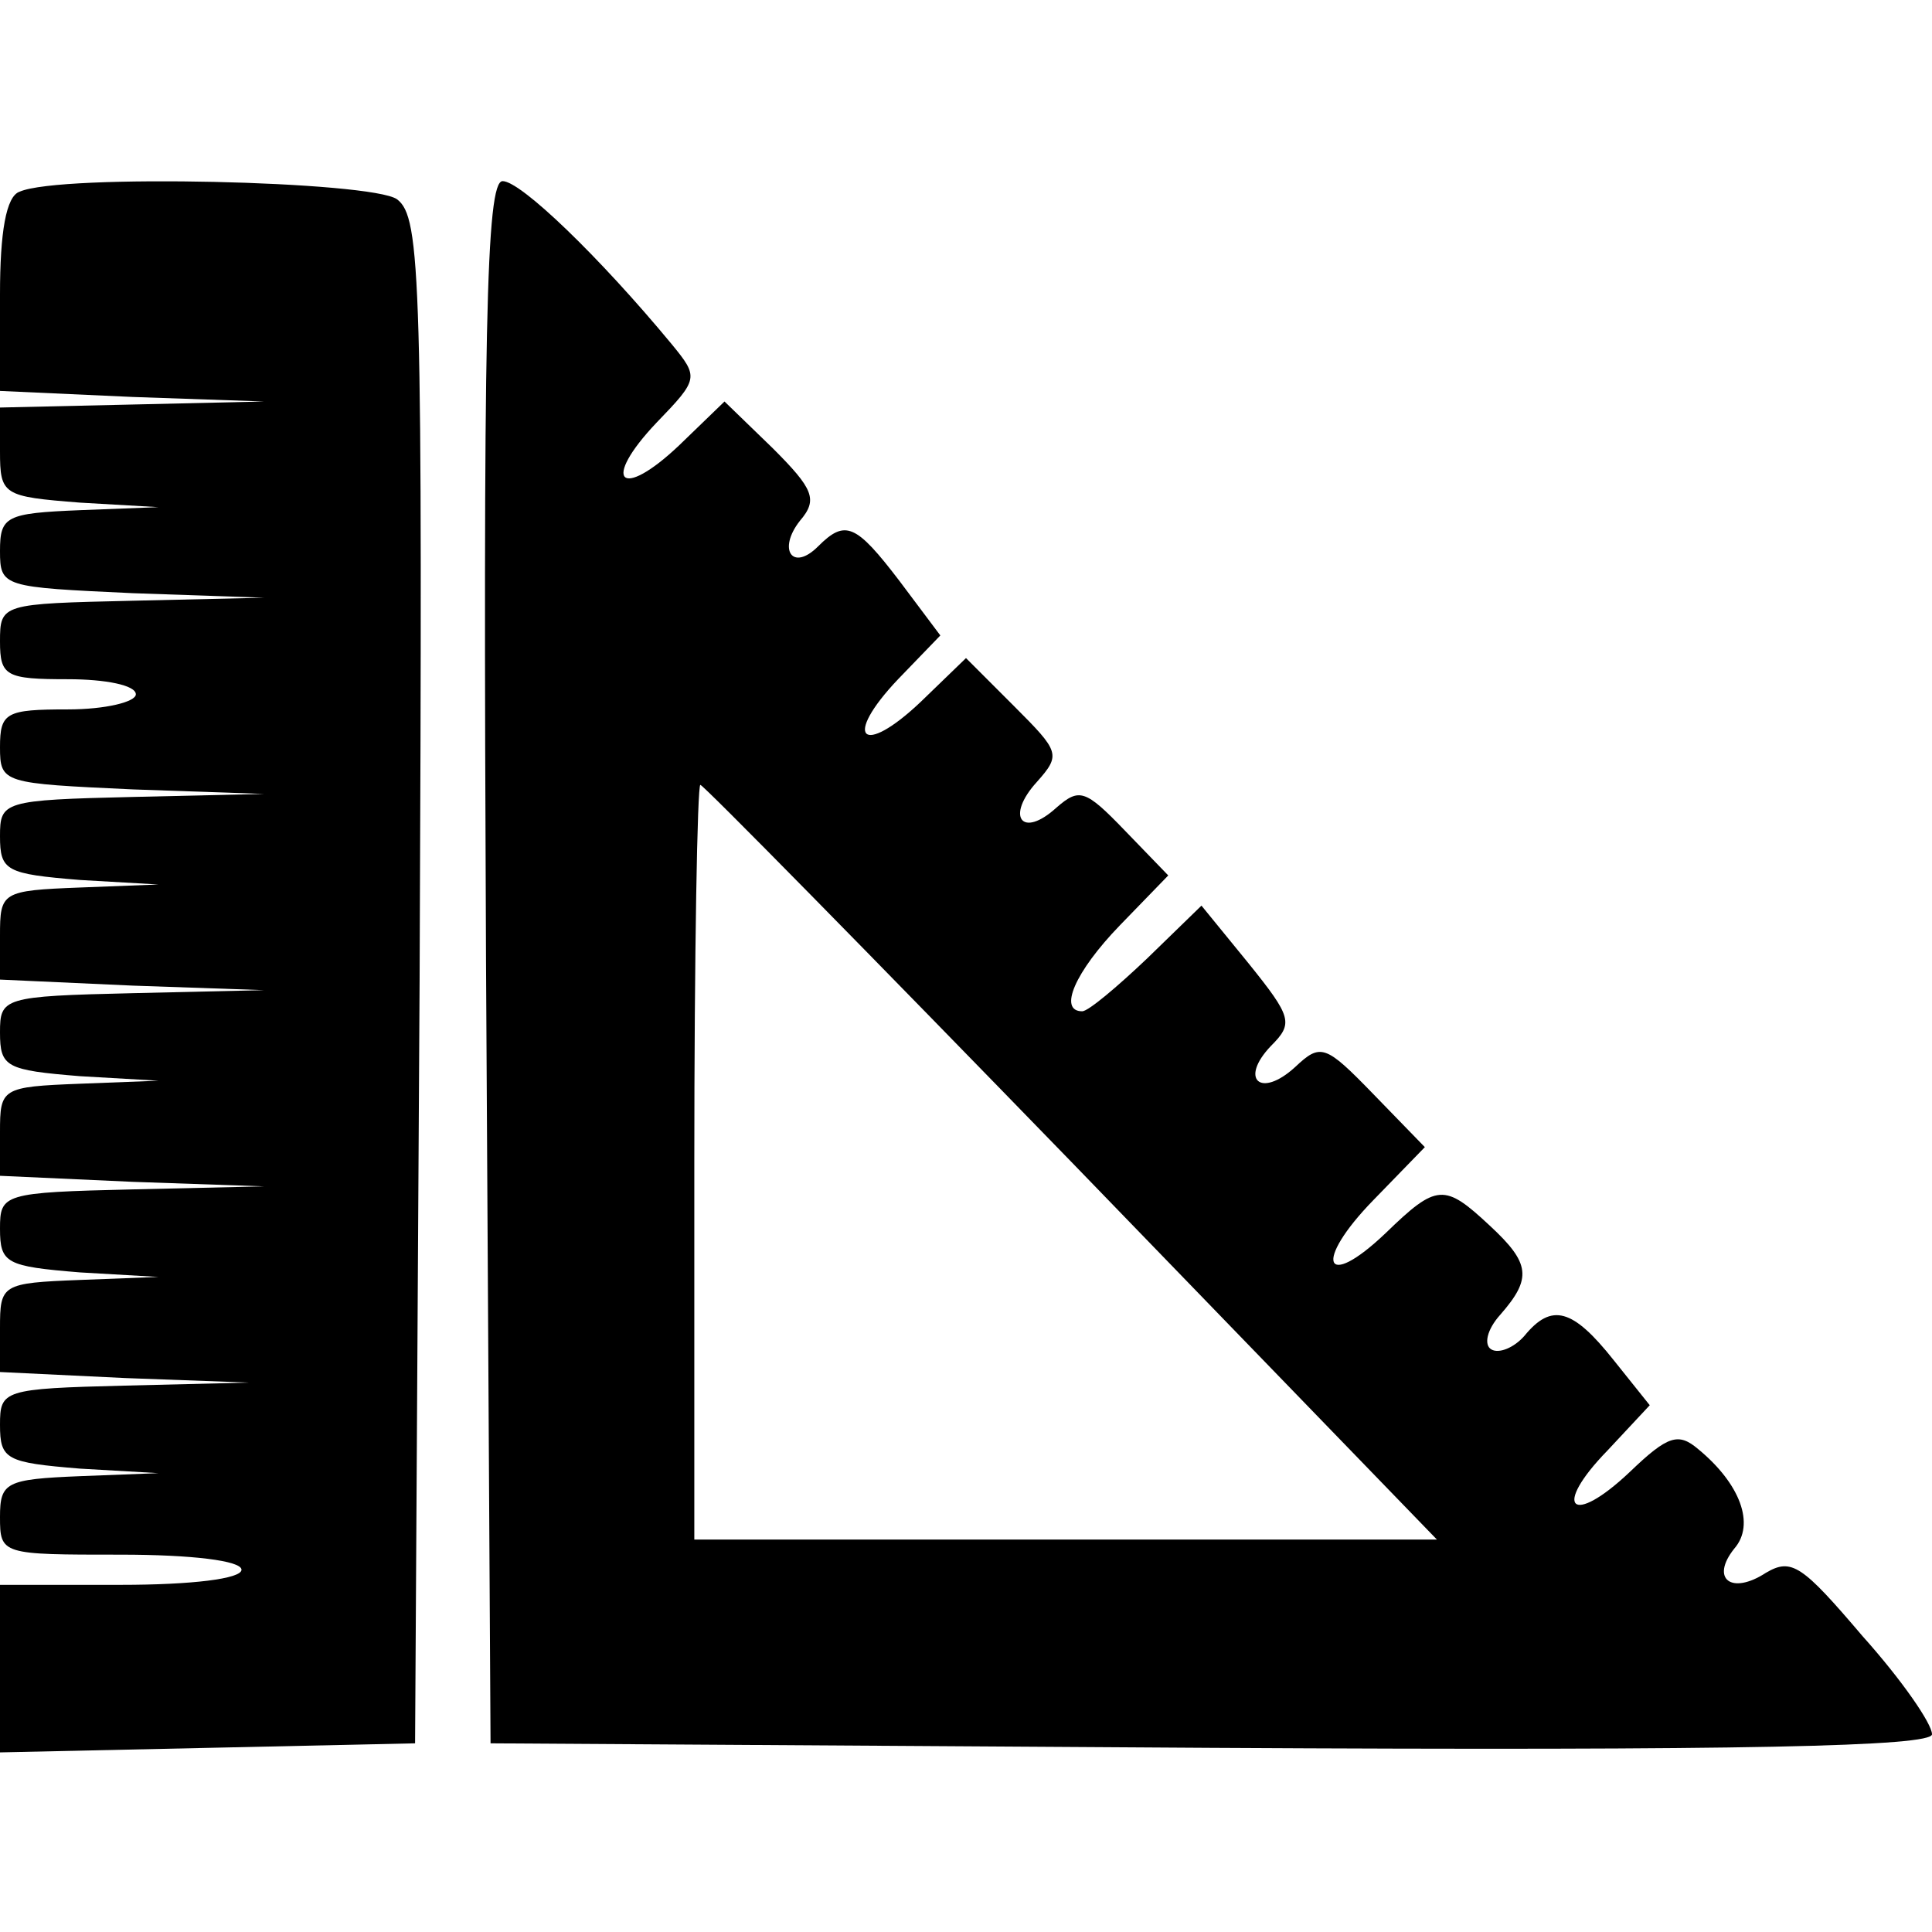 <?xml version="1.0" standalone="no"?>
<!DOCTYPE svg PUBLIC "-//W3C//DTD SVG 20010904//EN"
 "http://www.w3.org/TR/2001/REC-SVG-20010904/DTD/svg10.dtd">
<svg version="1.0" xmlns="http://www.w3.org/2000/svg"
 width="128pt" height="128pt" viewBox="0 0 128 128"
 preserveAspectRatio="xMidYMid meet">
<g transform="translate(0,128) scale(0.1,-0.1)"
fill="#000000" stroke="none">
<path d="M13 1153 c-9 -3 -13 -27 -13 -68 l0 -64 88 -4 87 -3 -87 -2 -88 -2 0
-29 c0 -29 2 -30 53 -34 l52 -3 -52 -2 c-49 -2 -53 -4 -53 -27 0 -24 2 -24 88
-28 l87 -3 -87 -2 c-87 -2 -88 -2 -88 -27 0 -23 4 -25 45 -25 25 0 45 -4 45
-10 0 -5 -20 -10 -45 -10 -41 0 -45 -2 -45 -25 0 -24 2 -24 88 -28 l87 -3 -87
-2 c-86 -2 -88 -3 -88 -26 0 -23 4 -25 53 -29 l52 -3 -52 -2 c-52 -2 -53 -3
-53 -32 l0 -29 88 -4 87 -3 -87 -2 c-86 -2 -88 -3 -88 -26 0 -23 4 -25 53 -29
l52 -3 -52 -2 c-52 -2 -53 -3 -53 -32 l0 -29 88 -4 87 -3 -87 -2 c-86 -2 -88
-3 -88 -26 0 -23 4 -25 53 -29 l52 -3 -52 -2 c-52 -2 -53 -3 -53 -32 l0 -29
83 -4 82 -3 -82 -2 c-81 -2 -83 -3 -83 -26 0 -23 4 -25 53 -29 l52 -3 -52 -2
c-49 -2 -53 -4 -53 -27 0 -25 1 -25 80 -25 47 0 80 -4 80 -10 0 -6 -33 -10
-80 -10 l-80 0 0 -55 0 -56 138 3 137 3 3 505 c2 466 1 506 -15 518 -17 12
-223 17 -250 5z"/>
<path d="M322 643 l3 -518 478 -3 c355 -2 477 1 477 9 0 7 -20 36 -46 65 -40
47 -47 52 -64 42 -23 -15 -37 -4 -21 16 14 16 4 43 -24 66 -13 11 -20 9 -45
-15 -39 -37 -52 -24 -15 14 l28 30 -24 30 c-27 34 -41 38 -59 16 -7 -8 -17
-12 -22 -9 -5 3 -3 13 6 23 21 24 20 34 -7 59 -30 28 -35 28 -69 -5 -41 -39
-48 -19 -8 22 l34 35 -34 35 c-32 33 -35 34 -52 18 -23 -21 -37 -8 -16 14 15
15 14 19 -15 55 l-31 38 -36 -35 c-20 -19 -39 -35 -43 -35 -16 0 -5 26 25 57
l32 33 -29 30 c-26 27 -30 28 -45 15 -23 -21 -34 -6 -13 17 16 18 15 20 -15
50 l-32 32 -30 -29 c-39 -37 -52 -24 -15 15 l28 29 -27 36 c-29 38 -36 41 -54
23 -17 -17 -27 -2 -12 17 12 14 9 21 -18 48 l-32 31 -30 -29 c-39 -37 -52 -24
-15 15 28 29 28 30 10 52 -48 58 -100 108 -112 108 -11 0 -13 -98 -11 -517z
m388 -133 l242 -250 -246 0 -246 0 0 250 c0 138 2 250 4 250 2 0 112 -112 246
-250z"/>
</g>
</svg>
